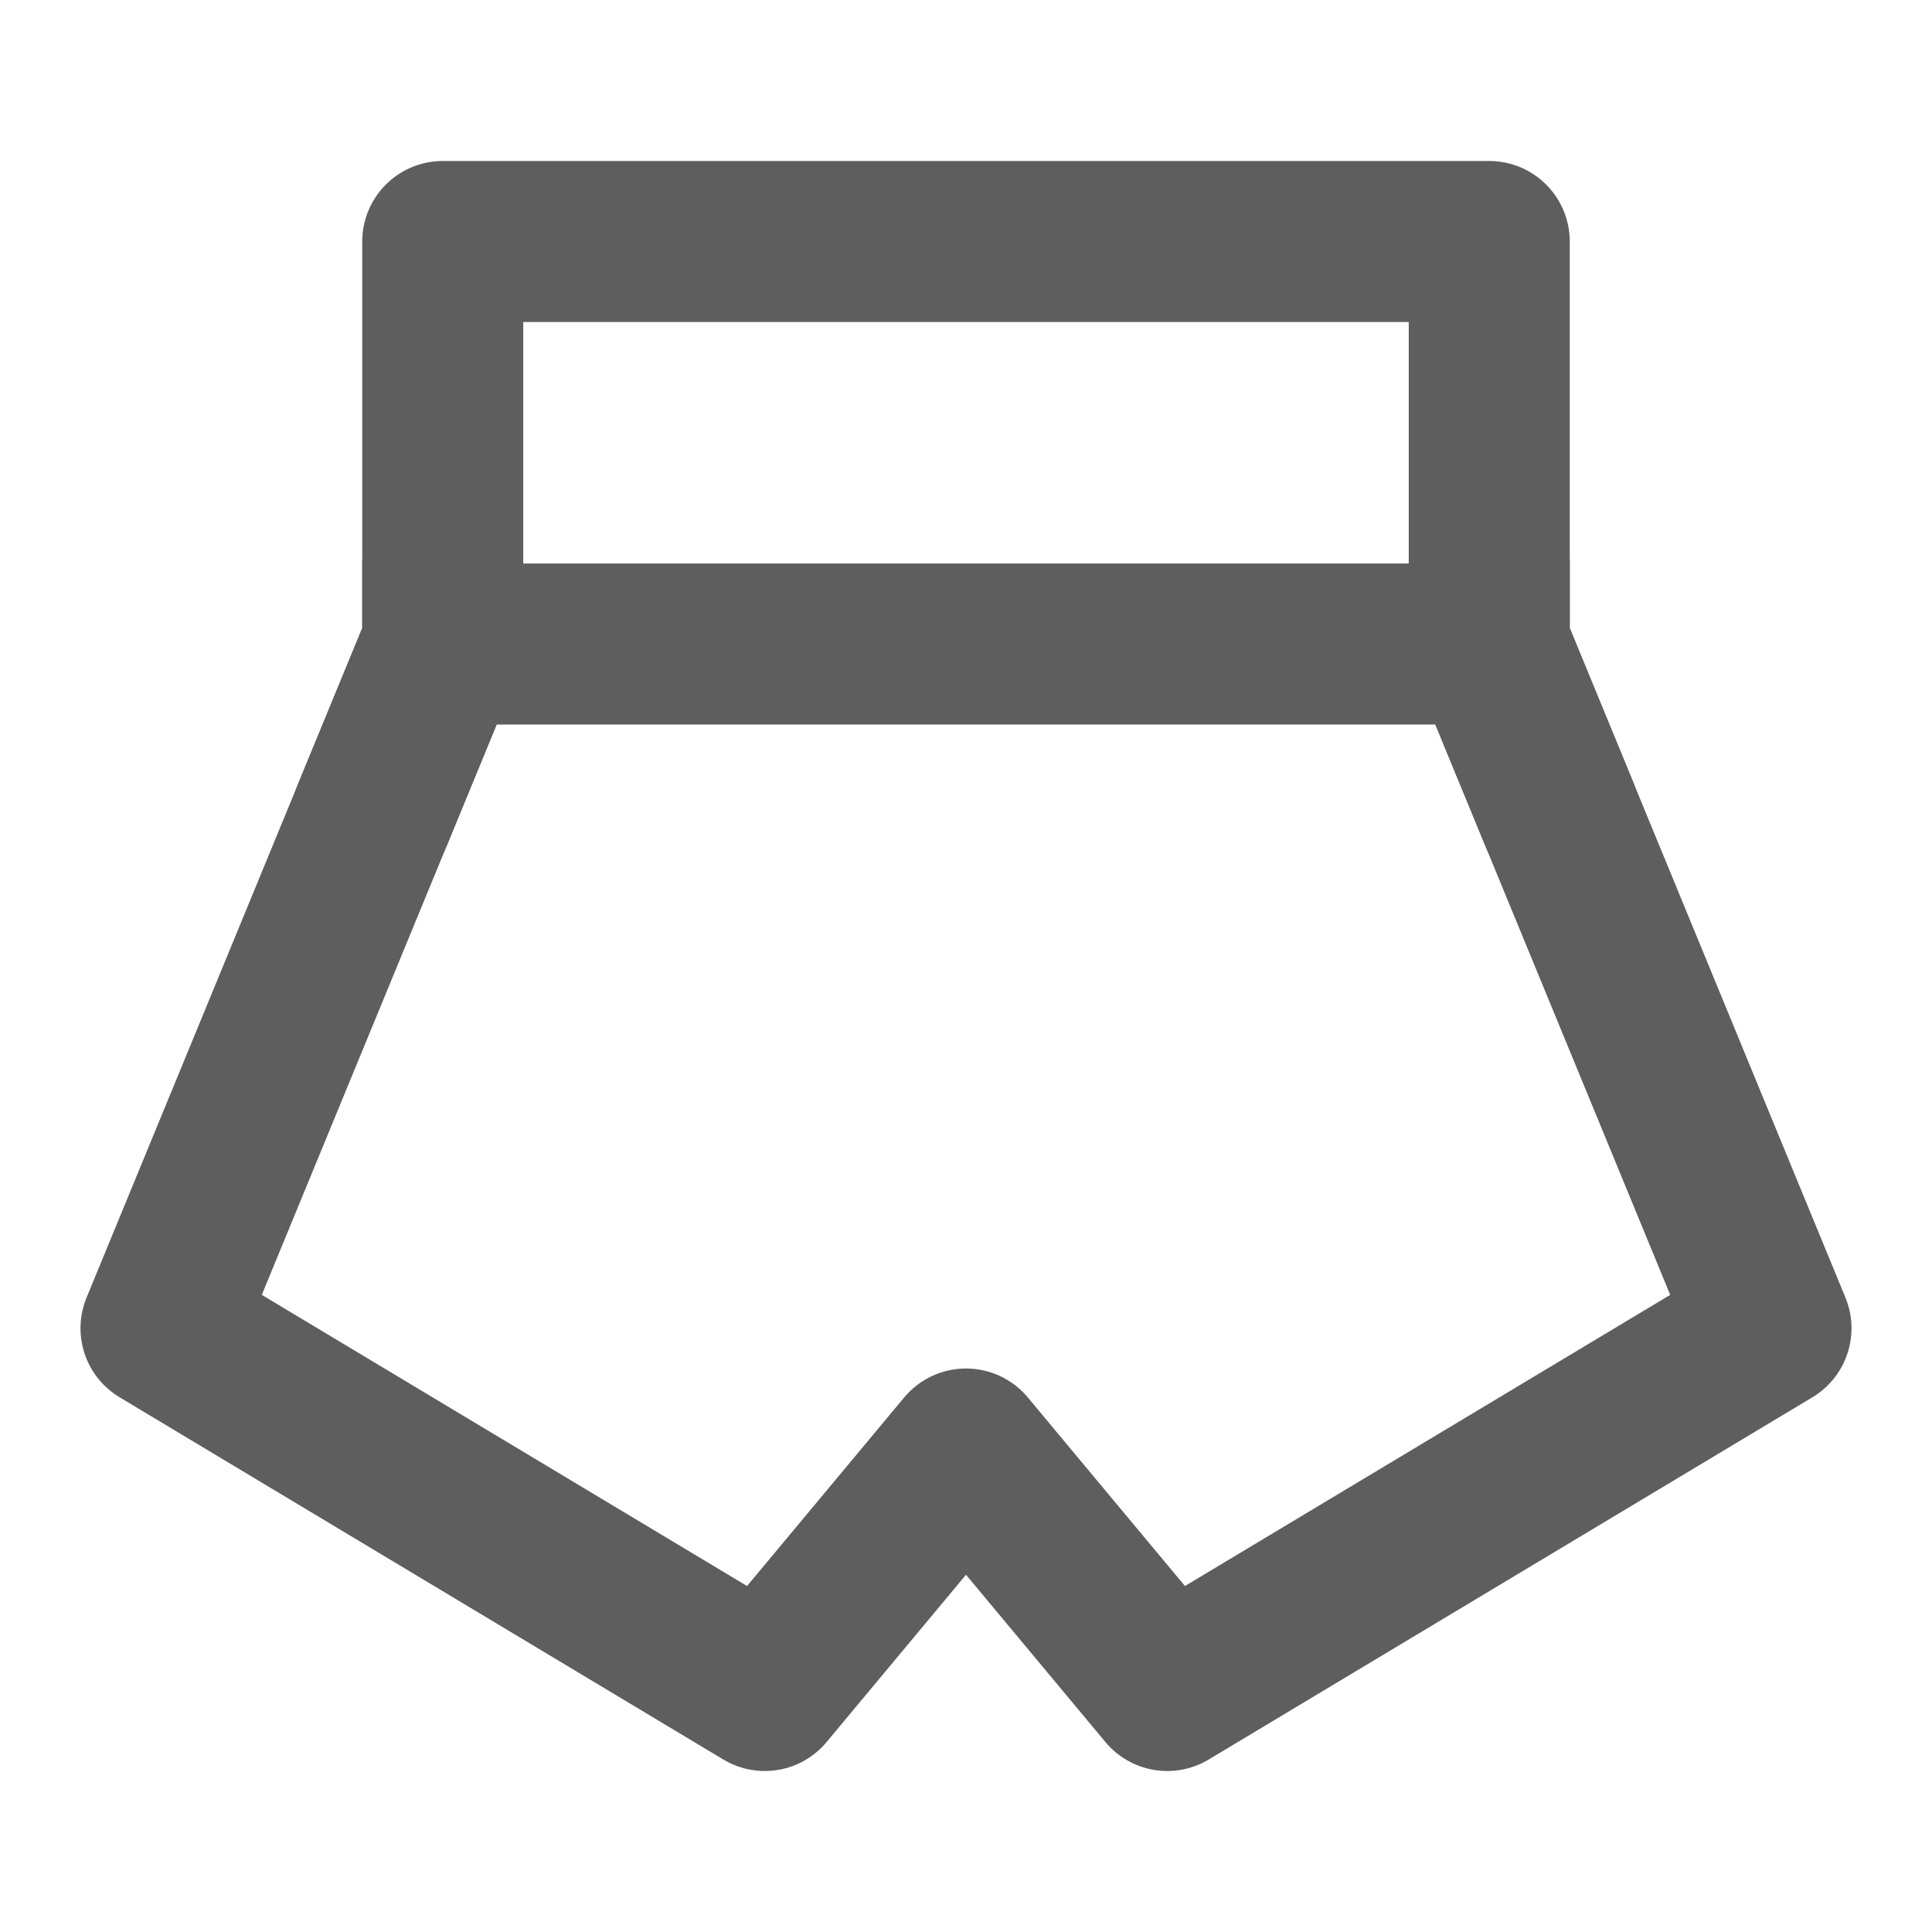 <svg width="80" height="80" fill="none" stroke="#5e5e5e" stroke-linecap="round" stroke-linejoin="round" stroke-width="2" viewBox="0 0 24 24" xmlns="http://www.w3.org/2000/svg">
  <path d="M18.5 3h-13v5L2 16.5 9.5 21l2.5-3 2.5 3 7.5-4.5L18.5 8V3Z"></path>
  <path fill="#5e5e5e" stroke="none" d="M5.5 7a1 1 0 1 0 0 2V7Zm13 2a1 1 0 1 0 0-2v2Zm-13 0h13V7h-13v2Z"></path>
  <path d="M18.5 7v1l.875 2.125"></path>
  <path d="M5.5 7v1l-.875 2.125"></path>
</svg>